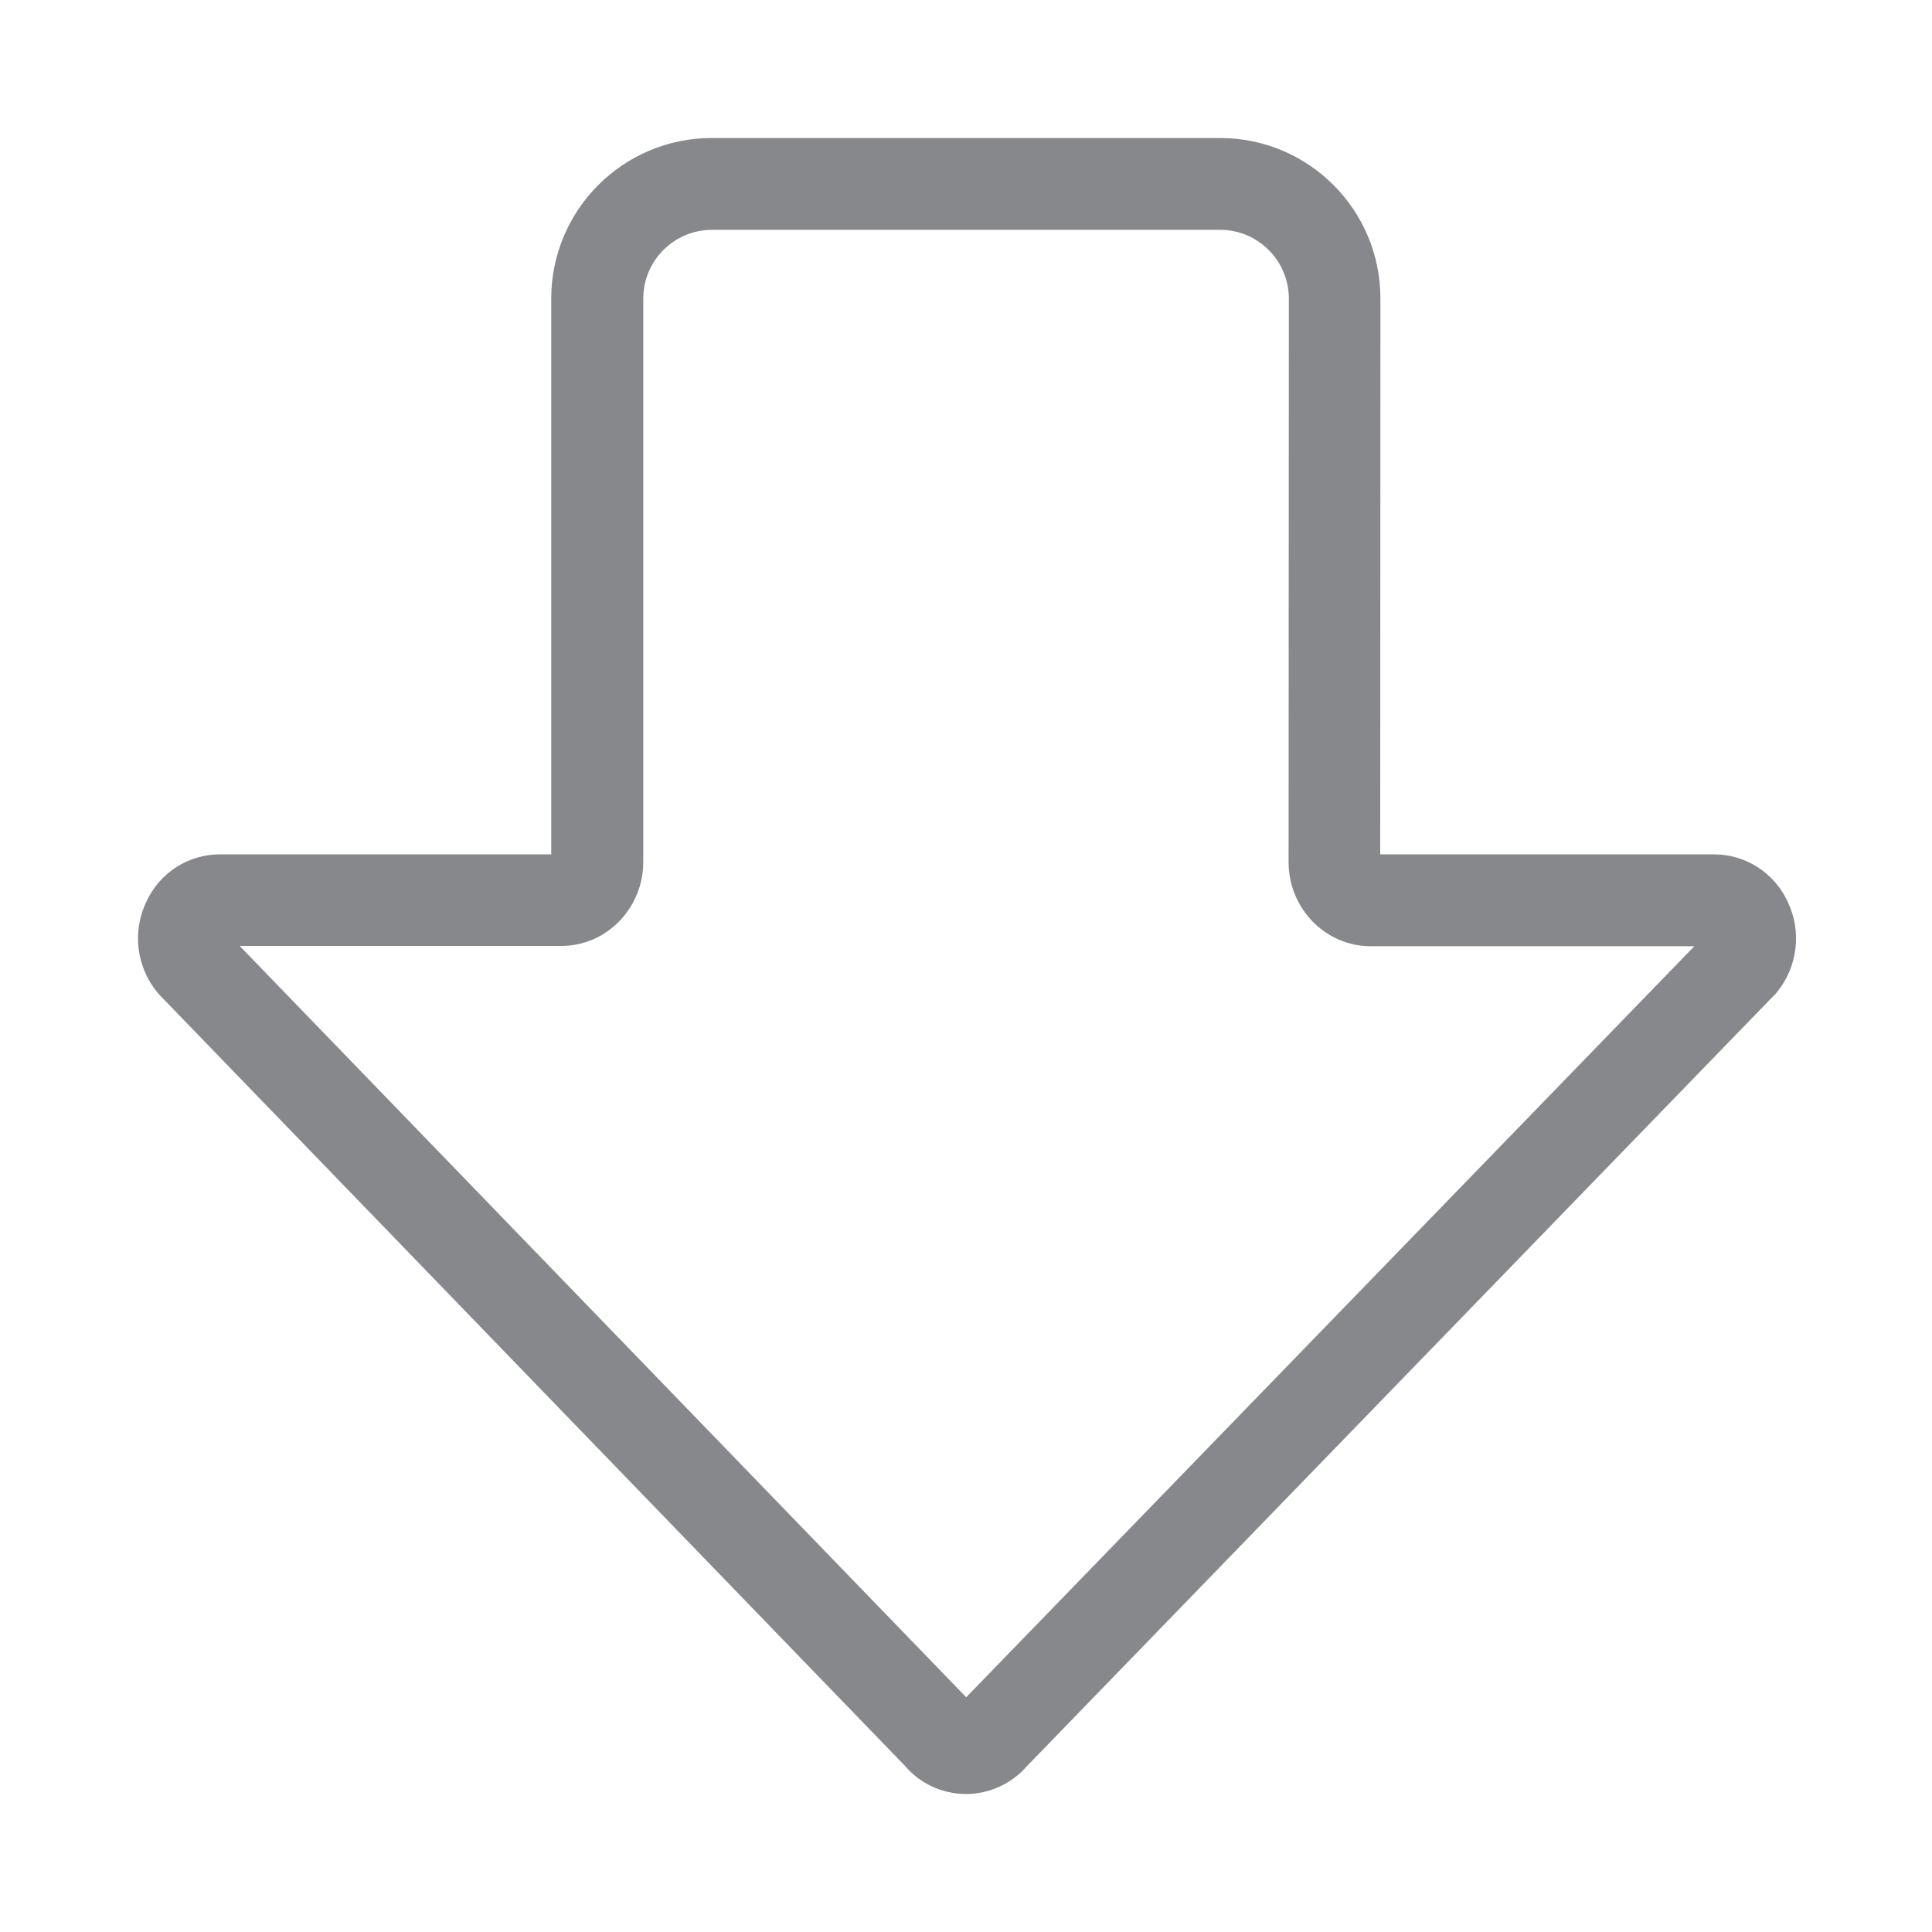 <svg width="28" height="28" viewBox="0 0 28 28" fill="none" xmlns="http://www.w3.org/2000/svg">
<path d="M13.999 26C13.657 26 13.332 25.849 13.113 25.59L2.317 14.424C2.304 14.411 2.293 14.397 2.28 14.383C1.975 14.01 1.914 13.497 2.122 13.066C2.314 12.649 2.728 12.382 3.186 12.382H7.989V4.326C7.989 3.043 9.032 2 10.315 2H17.68C18.966 2 20.006 3.04 20.006 4.326L20.003 12.382H24.84C25.298 12.382 25.715 12.649 25.907 13.066C26.116 13.497 26.054 14.014 25.75 14.383C25.739 14.397 25.726 14.411 25.712 14.424L14.889 25.59C14.666 25.849 14.341 26 13.999 26ZM3.477 13.713L14.003 24.598L24.556 13.713H19.863C19.209 13.713 18.675 13.165 18.675 12.495L18.679 4.33C18.679 3.779 18.234 3.331 17.683 3.331H10.319C9.768 3.331 9.323 3.779 9.323 4.326V12.491C9.323 13.162 8.79 13.709 8.136 13.709H3.477V13.713Z" fill="#86888C"/>
</svg>
